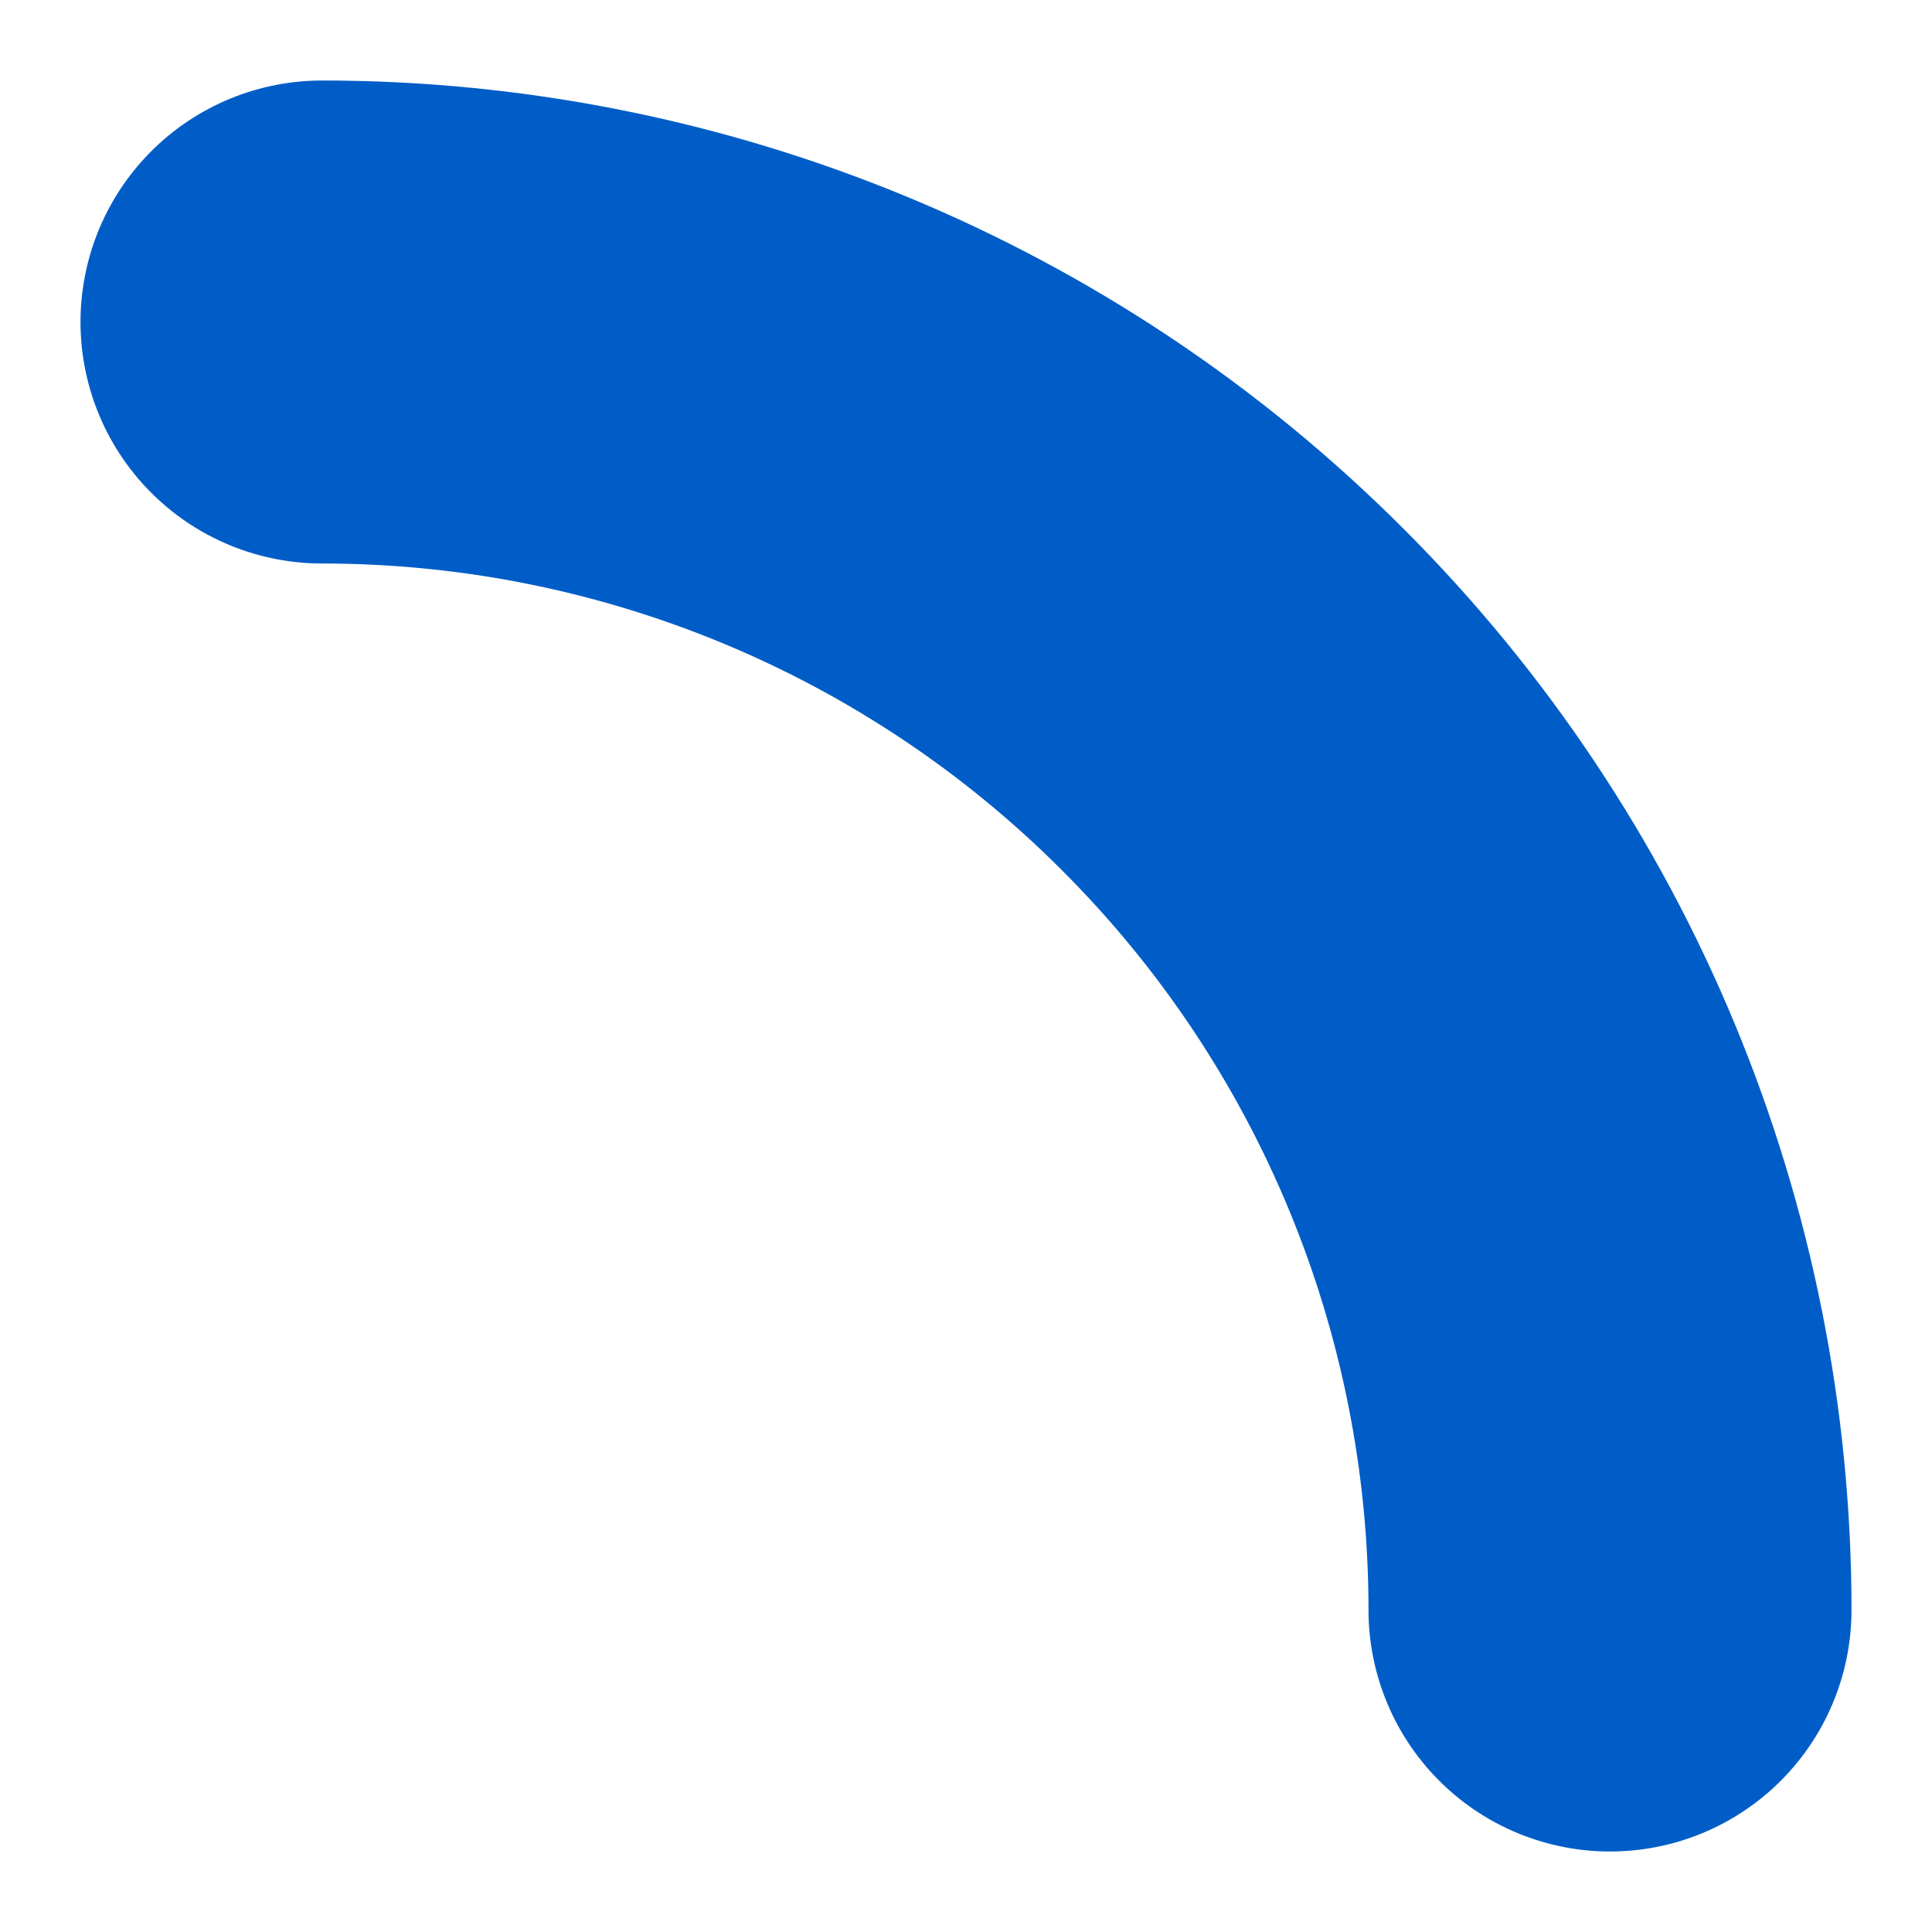 <svg width="6" height="6" viewBox="0 0 6 6" fill="none" xmlns="http://www.w3.org/2000/svg">
<path d="M1 1C2.061 1 3.078 1.421 3.828 2.172C4.579 2.922 5 3.939 5 5" stroke="#005DC7" stroke-width="1.5" stroke-linecap="round" stroke-linejoin="round"/>
</svg>
